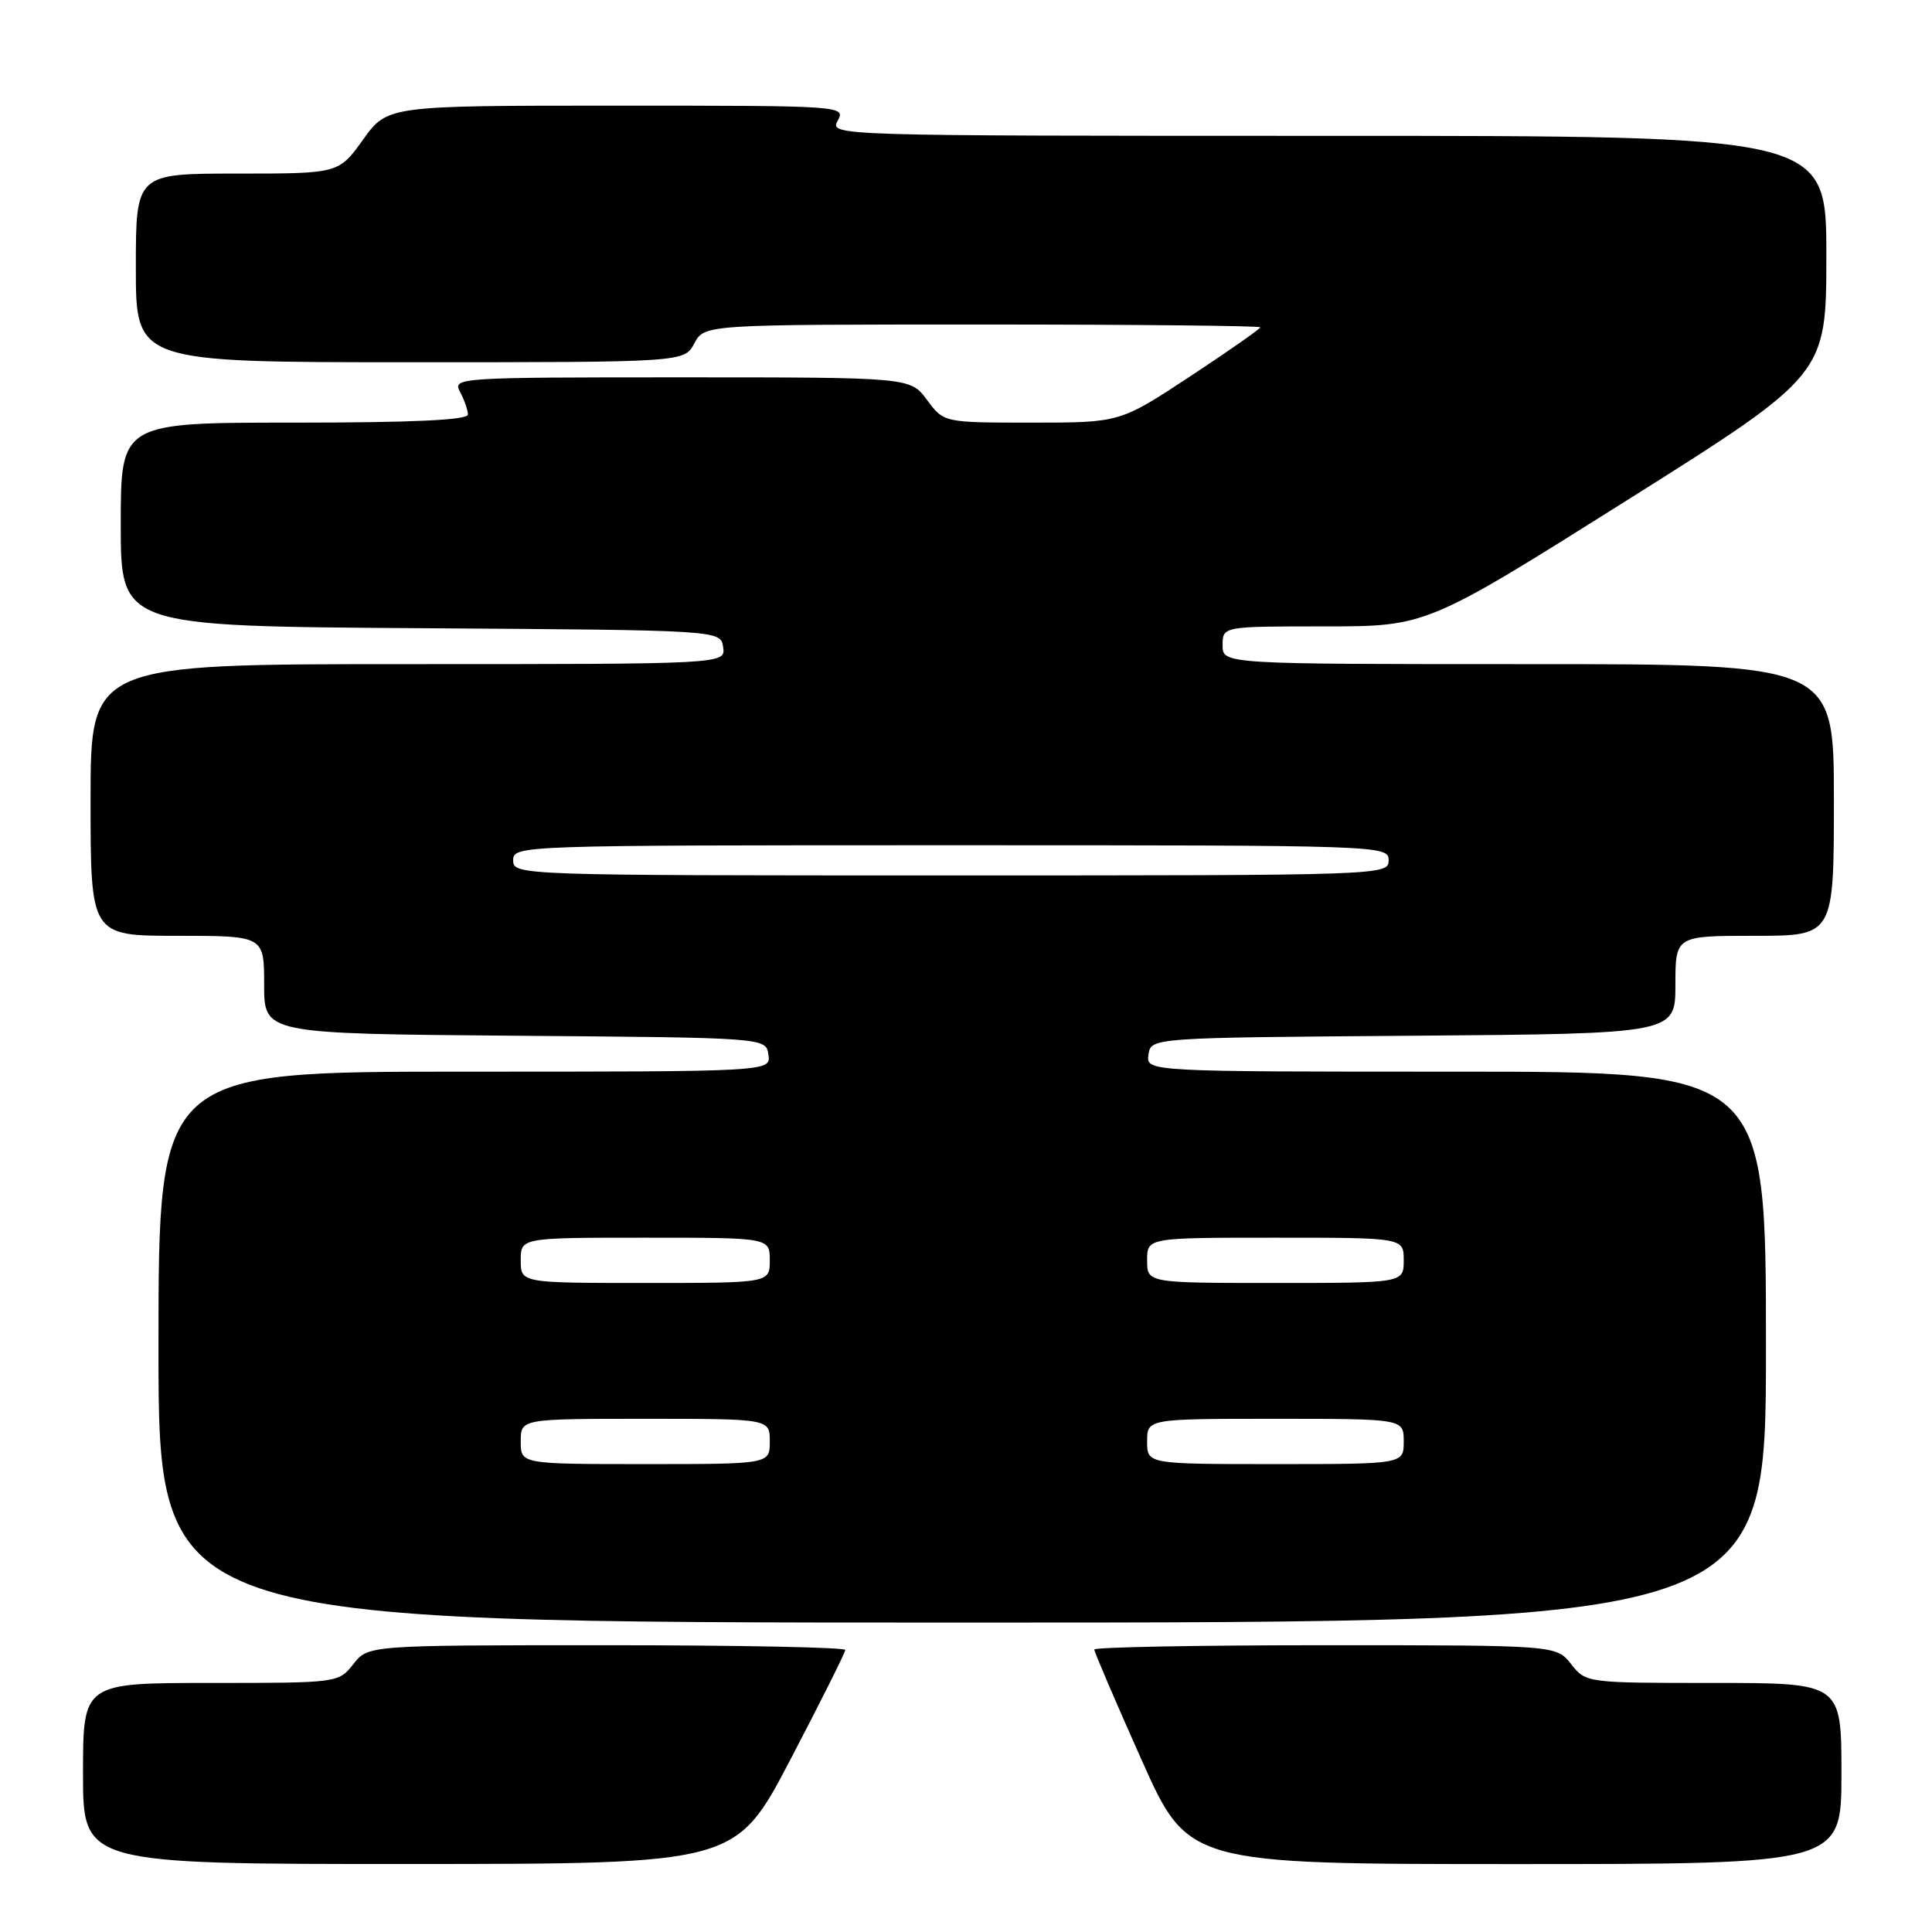 <?xml version="1.0" encoding="UTF-8" standalone="no"?>
<!DOCTYPE svg PUBLIC "-//W3C//DTD SVG 1.1//EN" "http://www.w3.org/Graphics/SVG/1.1/DTD/svg11.dtd" >
<svg xmlns="http://www.w3.org/2000/svg" xmlns:xlink="http://www.w3.org/1999/xlink" version="1.1" viewBox="0 0 256 256">
 <g >
 <path fill="currentColor"
d=" M 104.75 233.12 C 108.74 225.49 112.00 218.97 112.00 218.63 C 112.00 218.28 97.78 218.00 80.39 218.00 C 48.79 218.00 48.79 218.00 46.82 220.50 C 44.86 222.99 44.79 223.00 27.93 223.00 C 11.00 223.00 11.00 223.00 11.00 235.00 C 11.00 247.00 11.00 247.00 54.25 246.99 C 97.50 246.98 97.50 246.98 104.75 233.12 Z  M 244.00 235.00 C 244.00 223.00 244.00 223.00 227.07 223.00 C 210.21 223.00 210.14 222.99 208.18 220.50 C 206.21 218.00 206.21 218.00 175.61 218.00 C 158.77 218.00 145.00 218.26 145.00 218.57 C 145.00 218.89 147.79 225.41 151.21 233.07 C 157.42 247.00 157.42 247.00 200.71 247.00 C 244.00 247.00 244.00 247.00 244.00 235.00 Z  M 234.00 178.50 C 234.00 142.00 234.00 142.00 192.93 142.00 C 151.86 142.00 151.86 142.00 152.18 139.75 C 152.50 137.50 152.50 137.50 187.25 137.24 C 222.00 136.97 222.00 136.97 222.00 130.49 C 222.00 124.00 222.00 124.00 232.50 124.00 C 243.00 124.00 243.00 124.00 243.00 106.00 C 243.00 88.00 243.00 88.00 202.50 88.00 C 162.00 88.00 162.00 88.00 162.00 85.50 C 162.00 83.00 162.00 83.00 175.52 83.00 C 189.03 83.00 189.03 83.00 215.52 66.33 C 242.00 49.66 242.00 49.66 242.00 33.83 C 242.00 18.00 242.00 18.00 175.96 18.00 C 110.24 18.00 109.93 17.99 111.00 16.00 C 112.06 14.02 111.76 14.00 81.70 14.00 C 51.34 14.00 51.34 14.00 48.11 18.50 C 44.88 23.00 44.88 23.00 31.44 23.00 C 18.00 23.00 18.00 23.00 18.00 35.50 C 18.00 48.00 18.00 48.00 54.33 48.00 C 90.66 48.00 90.66 48.00 92.00 45.50 C 93.34 43.00 93.34 43.00 130.17 43.00 C 150.43 43.00 167.00 43.17 167.00 43.37 C 167.00 43.57 162.82 46.50 157.70 49.87 C 148.40 56.00 148.40 56.00 136.73 56.00 C 125.06 56.00 125.06 56.00 122.84 53.00 C 120.62 50.00 120.62 50.00 90.28 50.00 C 60.58 50.00 59.95 50.04 60.96 51.93 C 61.53 53.00 62.00 54.35 62.00 54.93 C 62.00 55.66 54.61 56.00 39.00 56.00 C 16.00 56.00 16.00 56.00 16.00 69.49 C 16.00 82.98 16.00 82.98 55.75 83.24 C 95.50 83.50 95.50 83.50 95.82 85.75 C 96.14 88.00 96.14 88.00 54.07 88.00 C 12.00 88.00 12.00 88.00 12.00 106.00 C 12.00 124.00 12.00 124.00 23.50 124.00 C 35.00 124.00 35.00 124.00 35.00 130.49 C 35.00 136.97 35.00 136.97 68.25 137.24 C 101.50 137.50 101.50 137.50 101.82 139.75 C 102.14 142.00 102.14 142.00 61.57 142.00 C 21.00 142.00 21.00 142.00 21.00 178.50 C 21.00 215.00 21.00 215.00 127.50 215.00 C 234.00 215.00 234.00 215.00 234.00 178.50 Z  M 69.00 191.00 C 69.00 188.00 69.00 188.00 85.50 188.00 C 102.00 188.00 102.00 188.00 102.00 191.00 C 102.00 194.00 102.00 194.00 85.50 194.00 C 69.00 194.00 69.00 194.00 69.00 191.00 Z  M 152.00 191.00 C 152.00 188.00 152.00 188.00 169.00 188.00 C 186.00 188.00 186.00 188.00 186.00 191.00 C 186.00 194.00 186.00 194.00 169.00 194.00 C 152.00 194.00 152.00 194.00 152.00 191.00 Z  M 69.00 167.00 C 69.00 164.00 69.00 164.00 85.50 164.00 C 102.00 164.00 102.00 164.00 102.00 167.00 C 102.00 170.00 102.00 170.00 85.50 170.00 C 69.00 170.00 69.00 170.00 69.00 167.00 Z  M 152.00 167.00 C 152.00 164.00 152.00 164.00 169.00 164.00 C 186.00 164.00 186.00 164.00 186.00 167.00 C 186.00 170.00 186.00 170.00 169.00 170.00 C 152.00 170.00 152.00 170.00 152.00 167.00 Z  M 68.00 114.00 C 68.00 112.02 68.67 112.00 126.00 112.00 C 183.33 112.00 184.00 112.02 184.00 114.00 C 184.00 115.98 183.33 116.00 126.00 116.00 C 68.67 116.00 68.00 115.98 68.00 114.00 Z "/>
</g>
</svg>